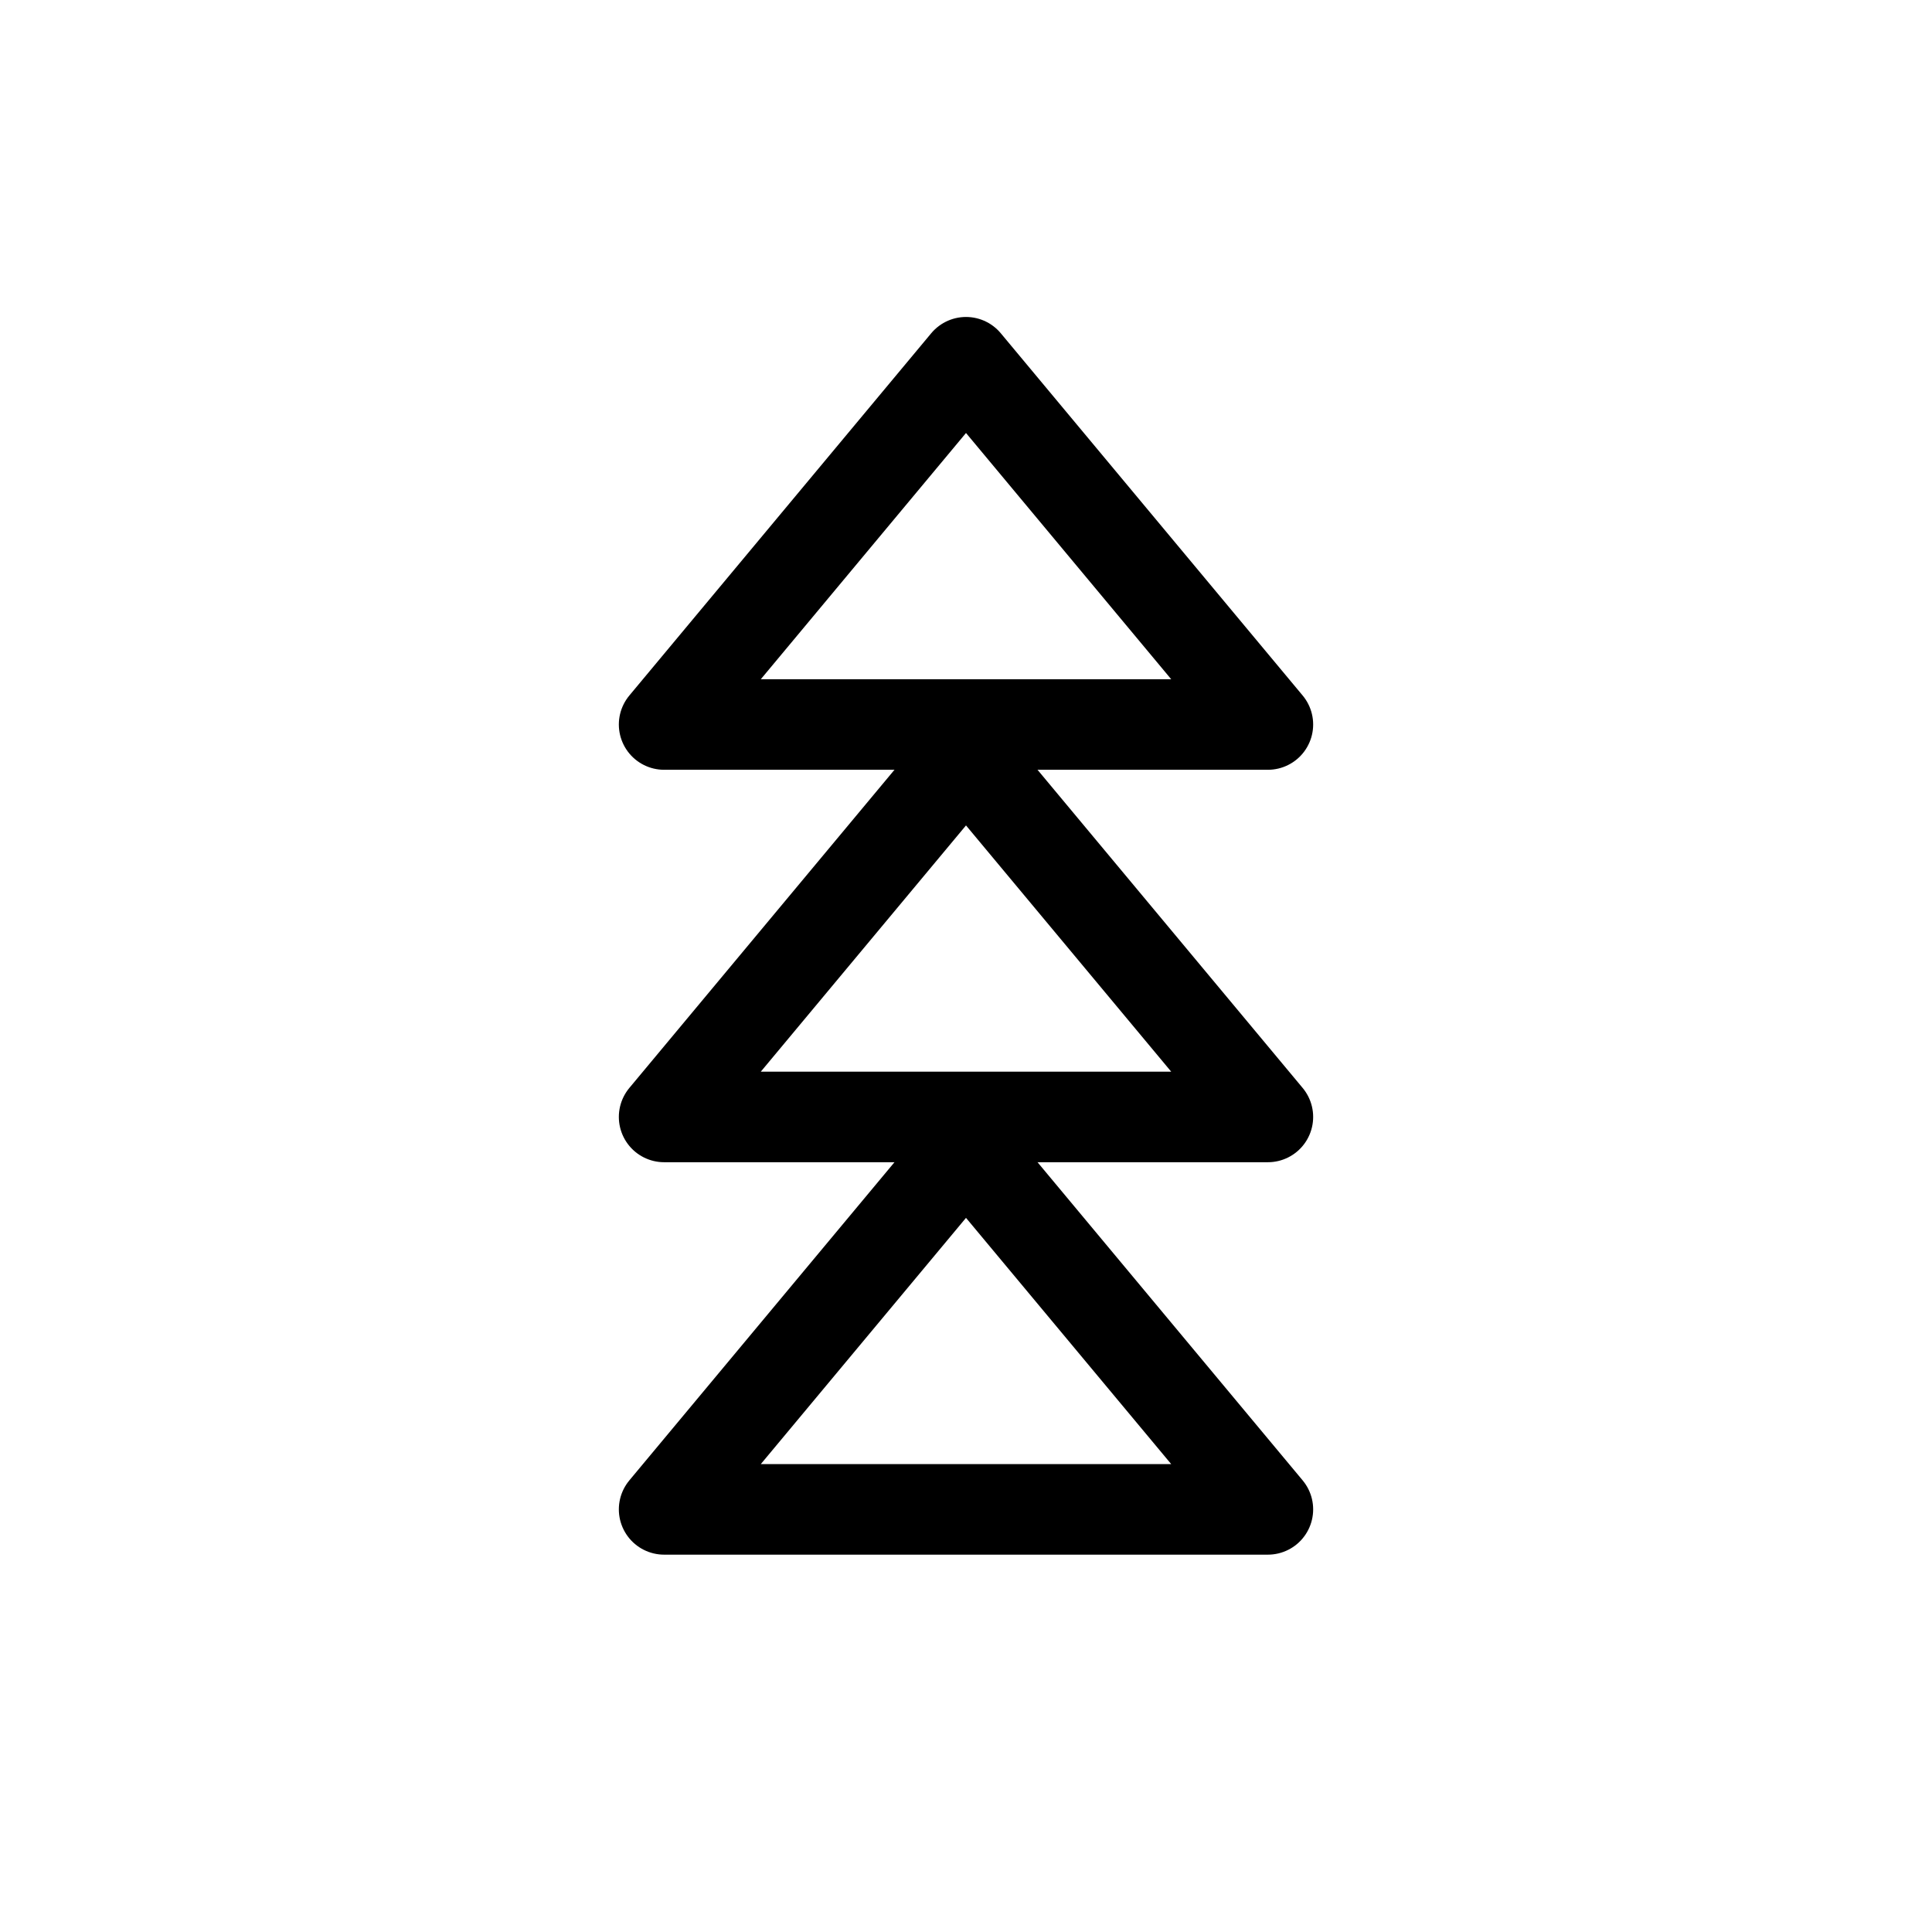 <svg xmlns="http://www.w3.org/2000/svg" viewBox="0 0 512 512" stroke="currentColor" fill="none" stroke-width="24" stroke-linecap="round" stroke-linejoin="round">

    <path d="M256 96l-80 96h160z" />
    <path d="M256 200l-80 96h160z" />
    <path d="M256 304l-80 96h160z" />

</svg>